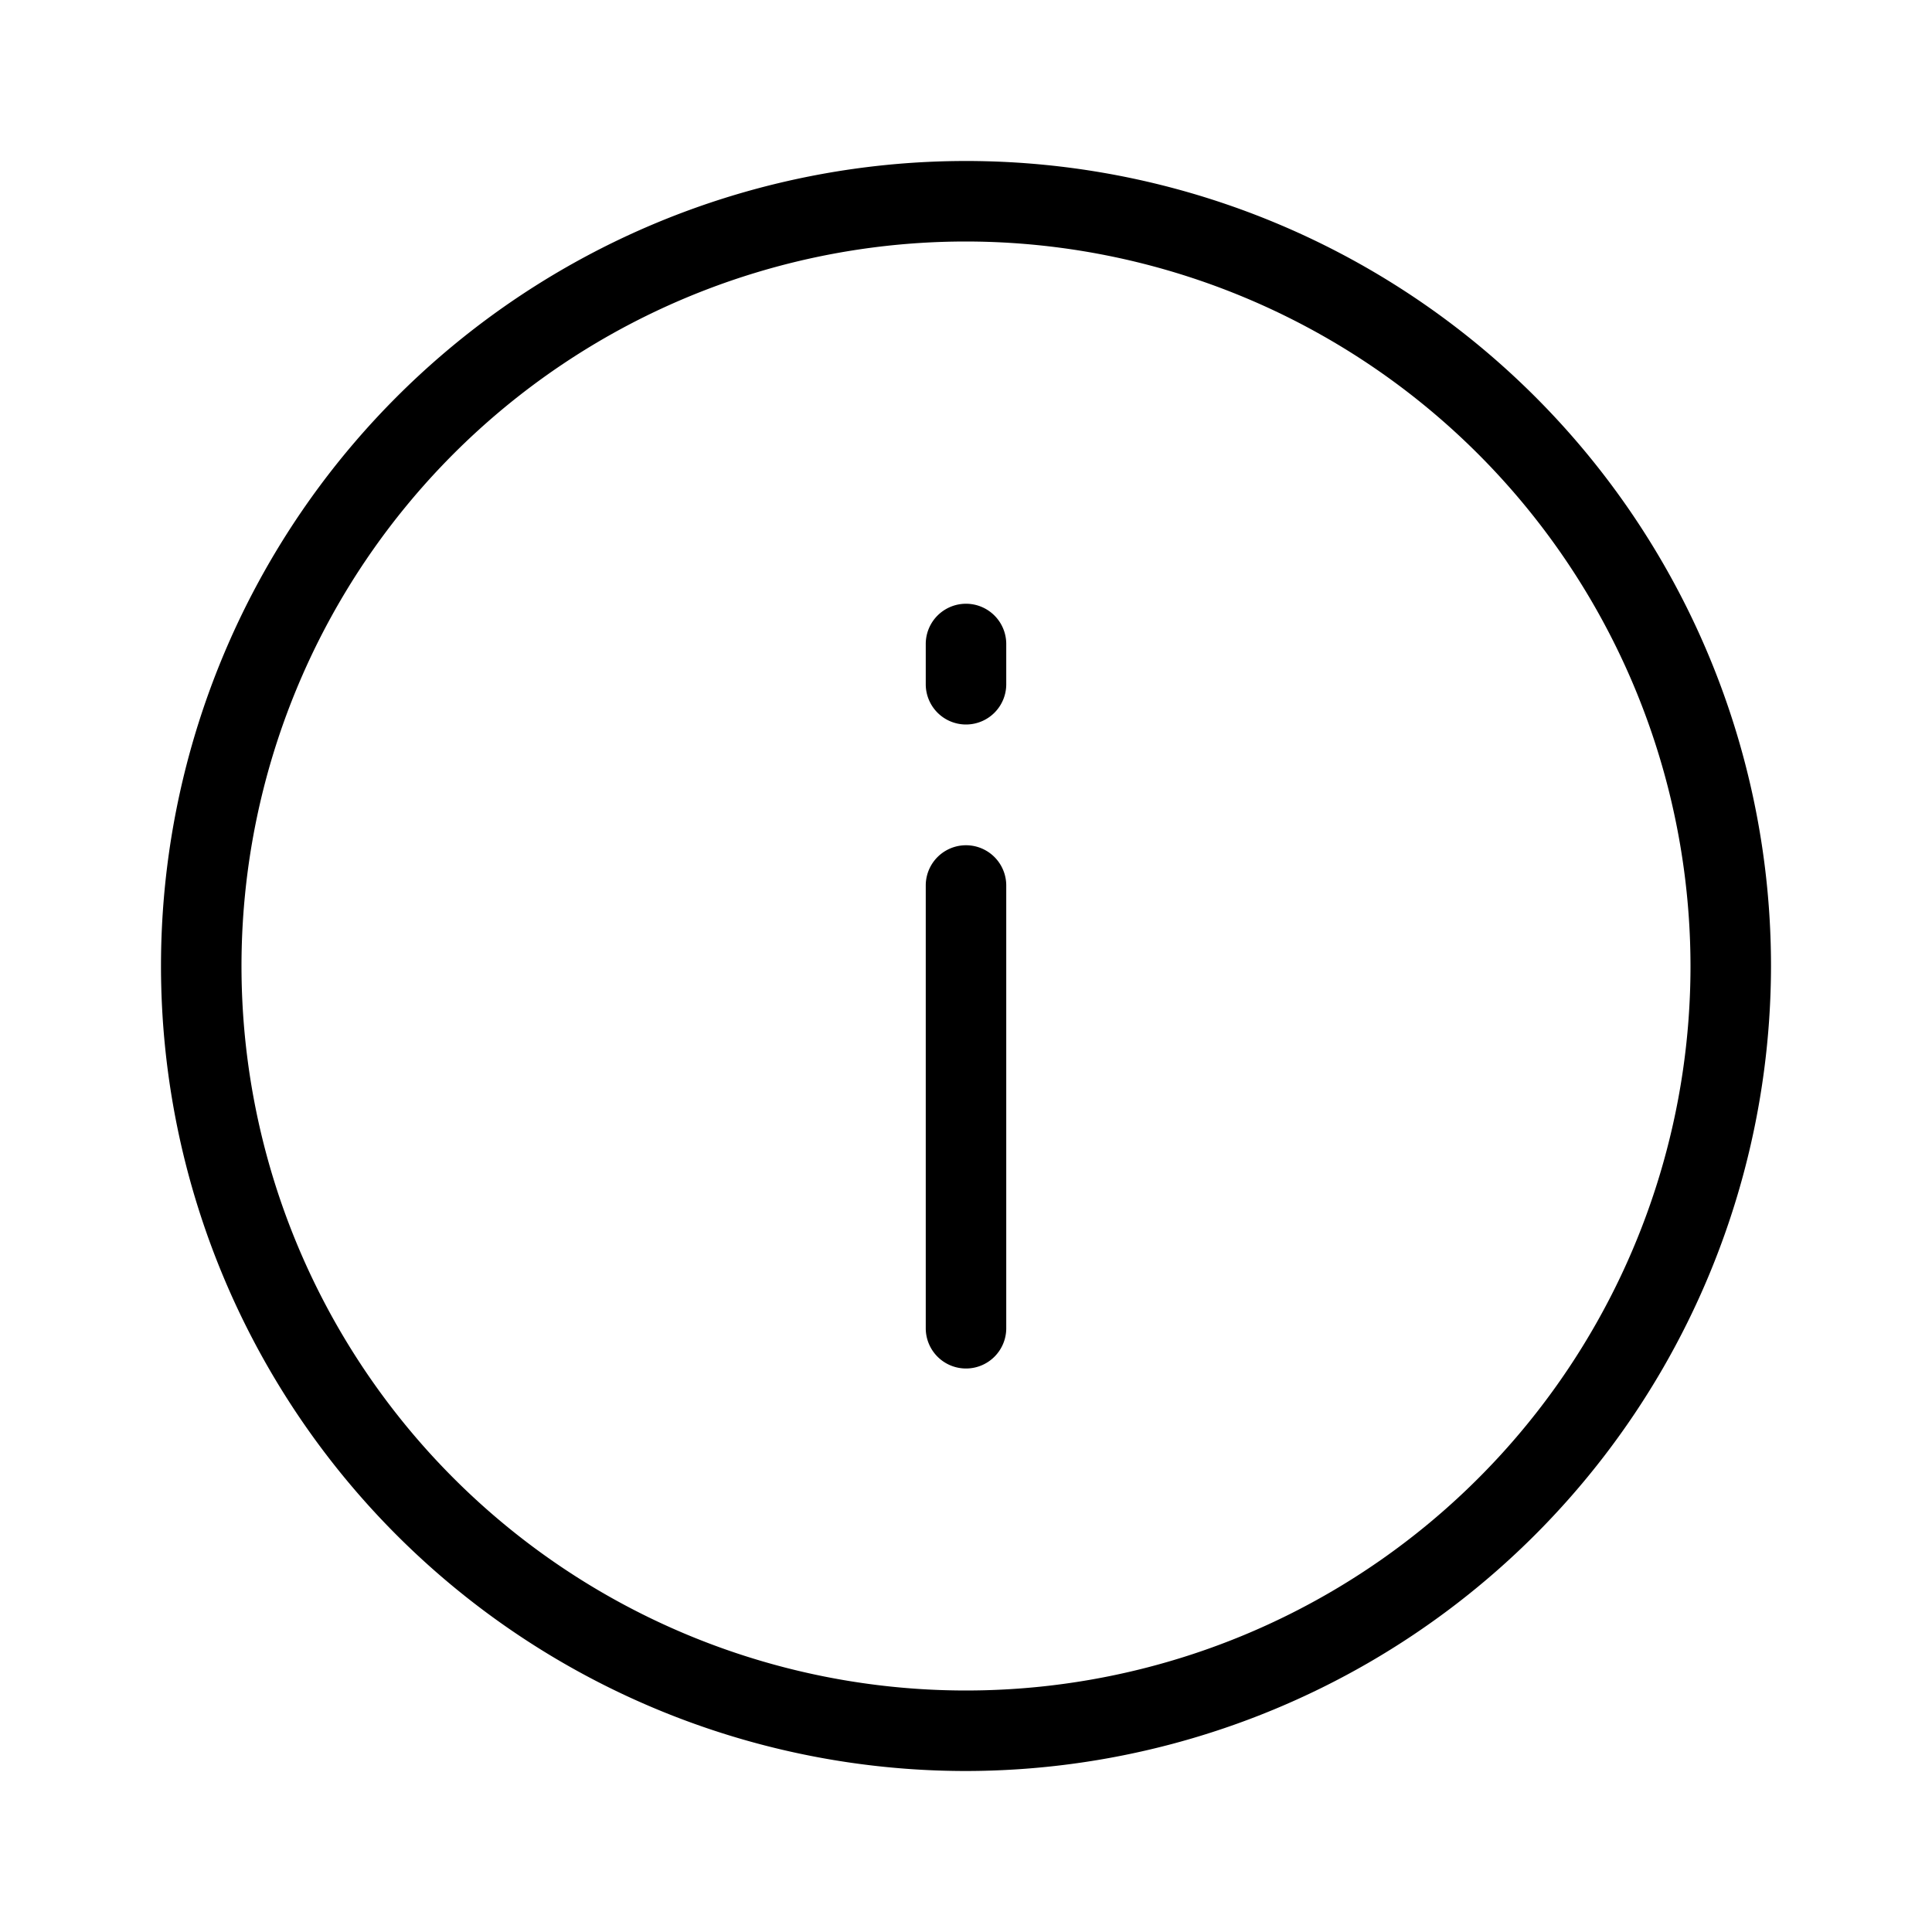 <svg xmlns="http://www.w3.org/2000/svg" width="72" height="72" viewBox="0 0 72 72"><title>Info.targetsize-72</title><g id="Icons"><path d="M36,66A30,30,0,1,1,66,36,30.034,30.034,0,0,1,36,66ZM36,9A27,27,0,1,0,63,36,27.03,27.03,0,0,0,36,9Z"/><path d="M36,51a1.5,1.5,0,0,1-1.5-1.5V33a1.5,1.5,0,0,1,3,0V49.5A1.5,1.5,0,0,1,36,51Z"/><path d="M36,27a1.5,1.5,0,0,1-1.5-1.5V24a1.5,1.5,0,0,1,3,0v1.5A1.5,1.5,0,0,1,36,27Z"/></g></svg>